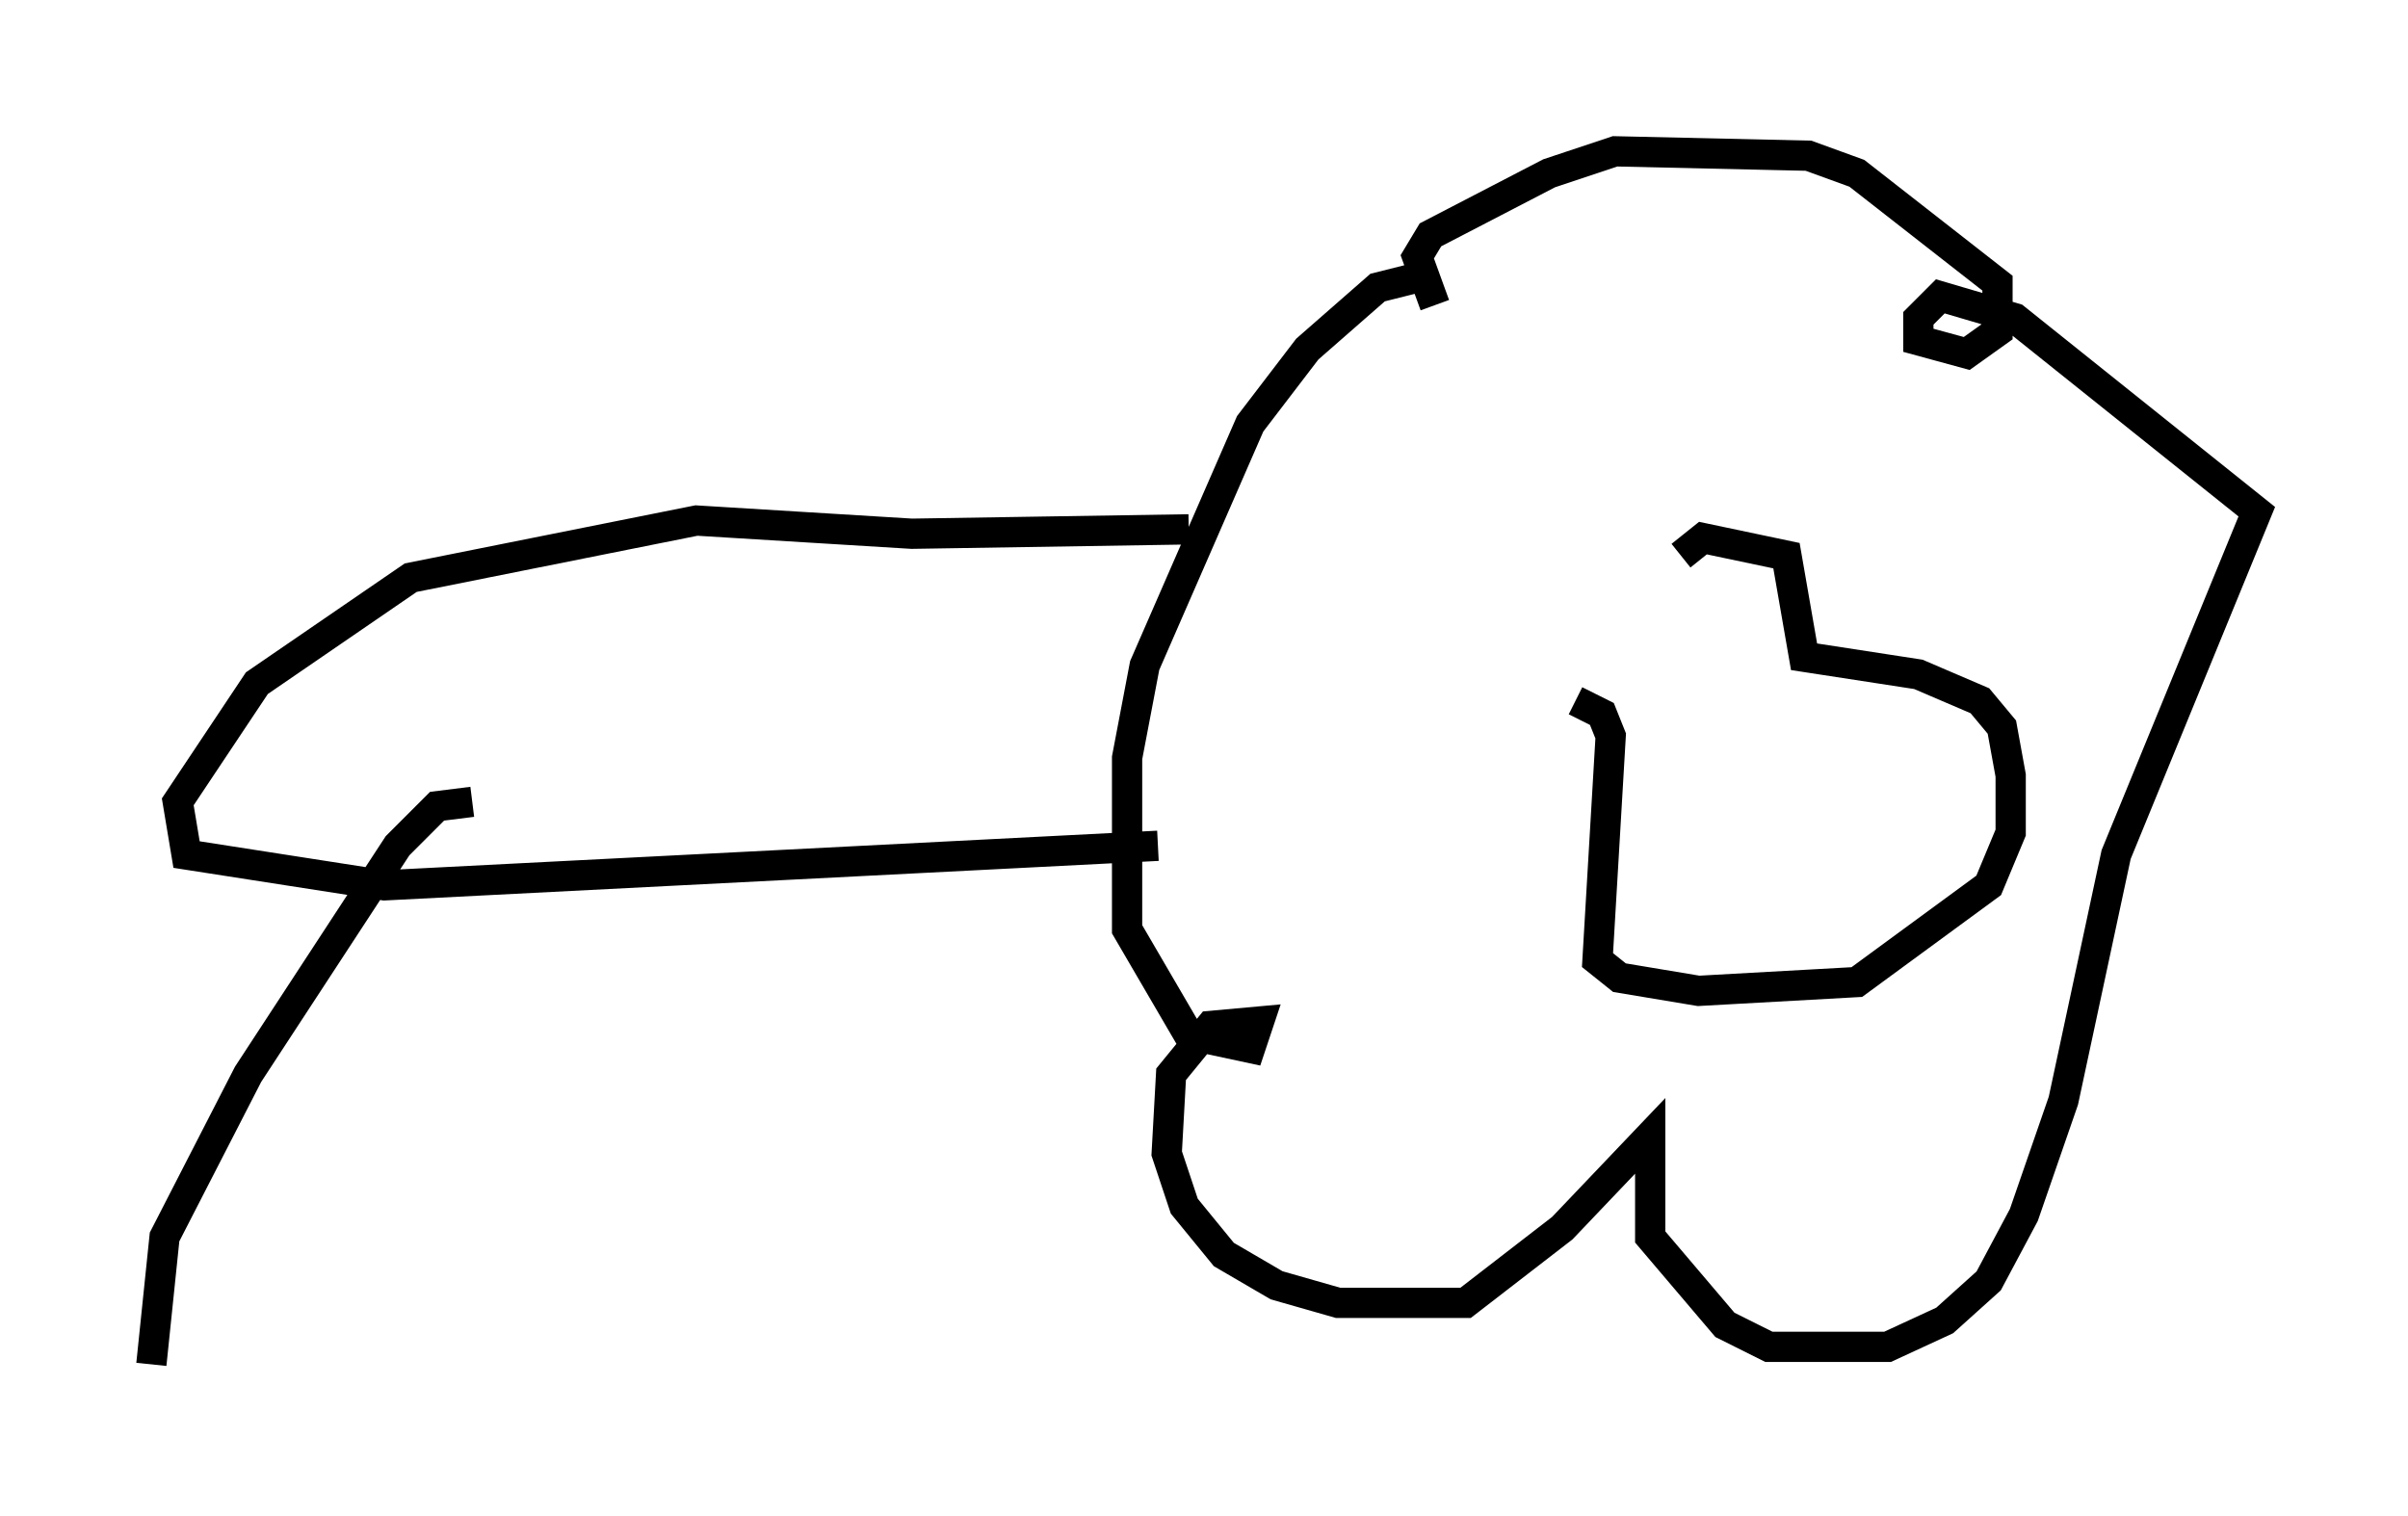 <?xml version="1.0" encoding="utf-8" ?>
<svg baseProfile="full" height="50.089" version="1.1" width="79.575" xmlns="http://www.w3.org/2000/svg" xmlns:ev="http://www.w3.org/2001/xml-events" xmlns:xlink="http://www.w3.org/1999/xlink"><defs /><rect fill="white" height="50.089" width="79.575" x="0" y="0" /><path d="M48.14, 9.793 m-1.453, -0.581 l-1.162, 0.291 -2.324, 2.034 l-1.888, 2.469 -3.486, 7.989 l-0.581, 3.05 0.0, 5.665 l2.034, 3.486 2.034, 0.436 l0.291, -0.872 -1.598, 0.145 l-1.307, 1.598 -0.145, 2.615 l0.581, 1.743 1.307, 1.598 l1.743, 1.017 2.034, 0.581 l4.212, 0.0 3.196, -2.469 l2.905, -3.05 0.0, 3.341 l2.469, 2.905 1.453, 0.726 l3.922, 0.0 1.888, -0.872 l1.453, -1.307 1.162, -2.179 l1.307, -3.777 1.743, -8.134 l4.648, -11.33 -7.989, -6.391 l-2.469, -0.726 -0.726, 0.726 l0.0, 0.726 1.598, 0.436 l1.017, -0.726 0.0, -1.598 l-4.648, -3.631 -1.598, -0.581 l-6.391, -0.145 -2.179, 0.726 l-3.922, 2.034 -0.436, 0.726 l0.581, 1.598 m8.134, 8.279 l0.726, -0.581 2.76, 0.581 l0.581, 3.341 3.777, 0.581 l2.034, 0.872 0.726, 0.872 l0.291, 1.598 0.0, 1.888 l-0.726, 1.743 -4.358, 3.196 l-5.229, 0.291 -2.615, -0.436 l-0.726, -0.581 0.436, -7.408 l-0.291, -0.726 -0.872, -0.436 m-12.782, -5.665 l-9.151, 0.145 -7.117, -0.436 l-9.441, 1.888 -5.084, 3.486 l-2.615, 3.922 0.291, 1.743 l6.536, 1.017 25.564, -1.307 m-22.659, -1.453 l-1.162, 0.145 -1.307, 1.307 l-4.939, 7.553 -2.76, 5.374 l-0.436, 4.212 " fill="none" stroke="black" stroke-width="1" /></svg>